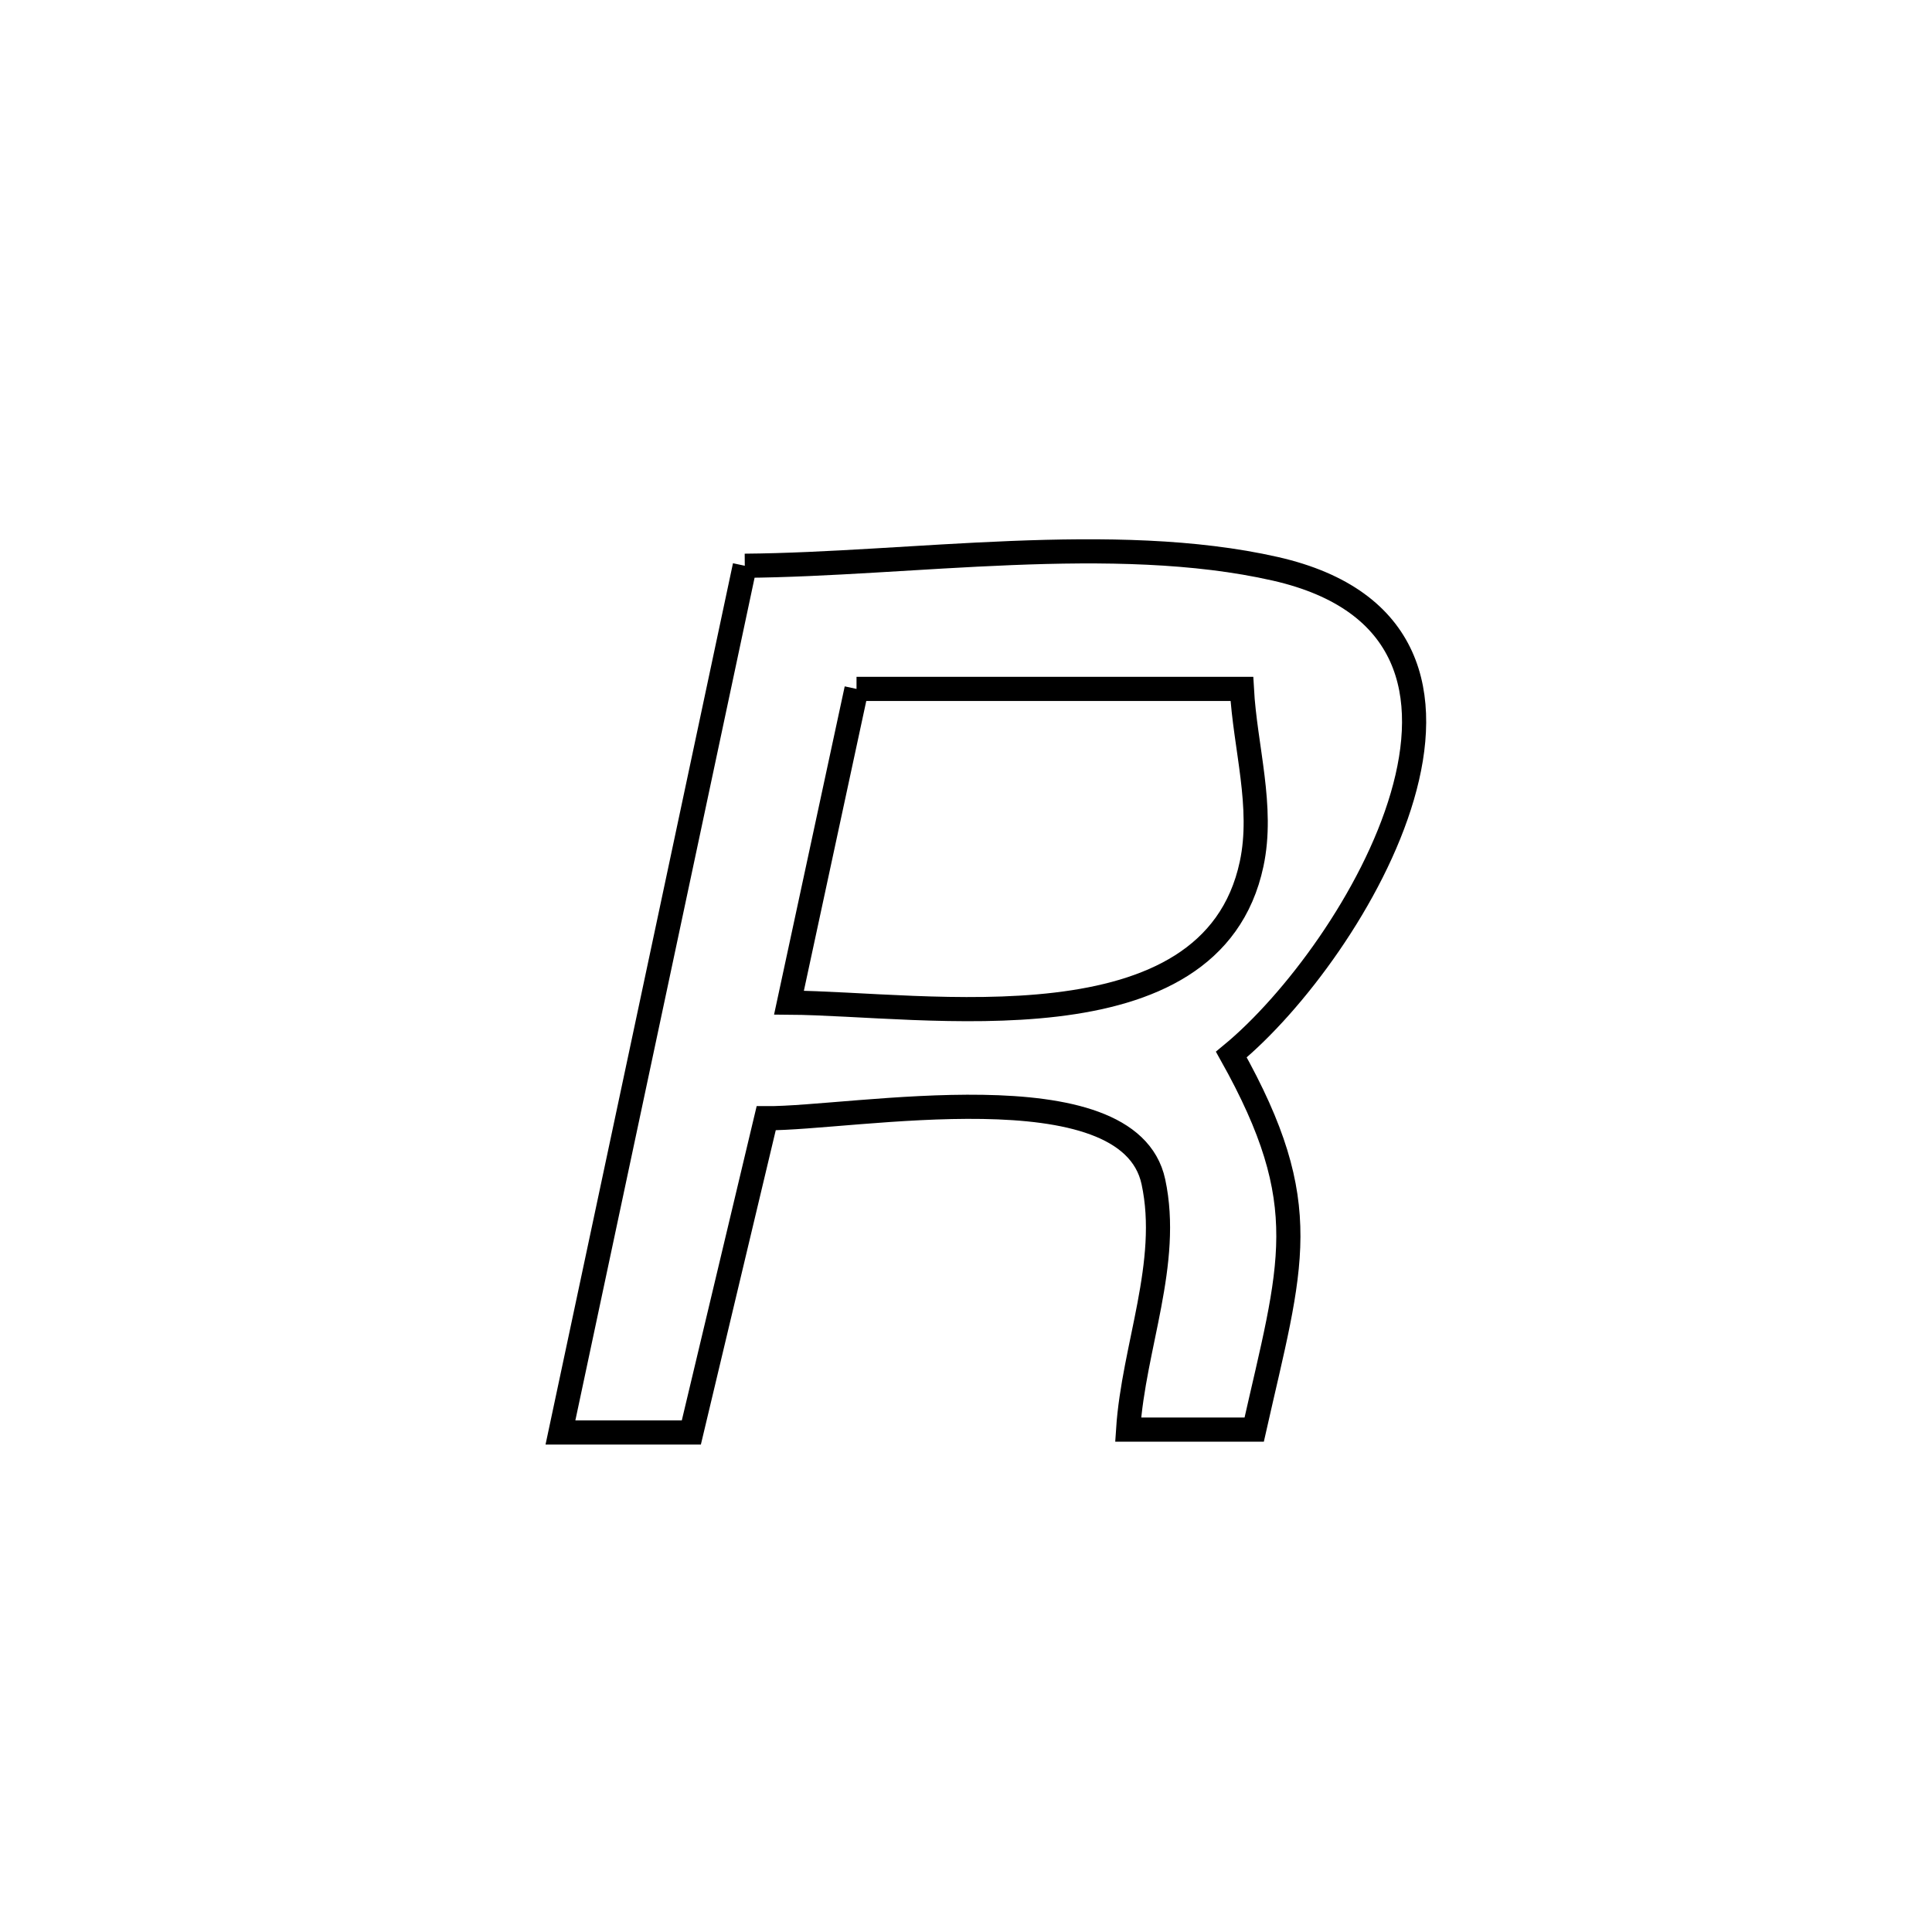 <svg xmlns="http://www.w3.org/2000/svg" viewBox="0.0 0.0 24.0 24.0" height="200px" width="200px"><path fill="none" stroke="black" stroke-width=".3" stroke-opacity="1.0"  filling="0" d="M9.252 7.028 L9.252 7.028 C11.302 7.012 13.836 6.61 15.843 7.066 C17.537 7.451 17.787 8.64 17.42 9.893 C17.054 11.146 16.07 12.462 15.296 13.1 L15.296 13.1 C16.345 14.974 16.042 15.707 15.58 17.759 L15.58 17.759 C15.058 17.759 14.536 17.759 14.014 17.759 L14.014 17.759 C14.082 16.73 14.544 15.689 14.328 14.681 C14.02 13.244 10.585 13.899 9.518 13.891 L9.518 13.891 C9.208 15.193 8.898 16.494 8.588 17.795 L8.588 17.795 C8.046 17.795 7.504 17.795 6.962 17.795 L6.962 17.795 C7.343 16.001 7.725 14.206 8.107 12.412 C8.489 10.617 8.87 8.823 9.252 7.028 L9.252 7.028"></path>
<path fill="none" stroke="black" stroke-width=".3" stroke-opacity="1.0"  filling="0" d="M10.64 8.558 L10.64 8.558 C12.235 8.558 13.831 8.558 15.427 8.558 L15.427 8.558 C15.467 9.283 15.7 10.023 15.548 10.733 C15.047 13.082 11.487 12.466 9.801 12.455 L9.801 12.455 C10.08 11.156 10.36 9.857 10.64 8.558 L10.64 8.558"></path></svg>